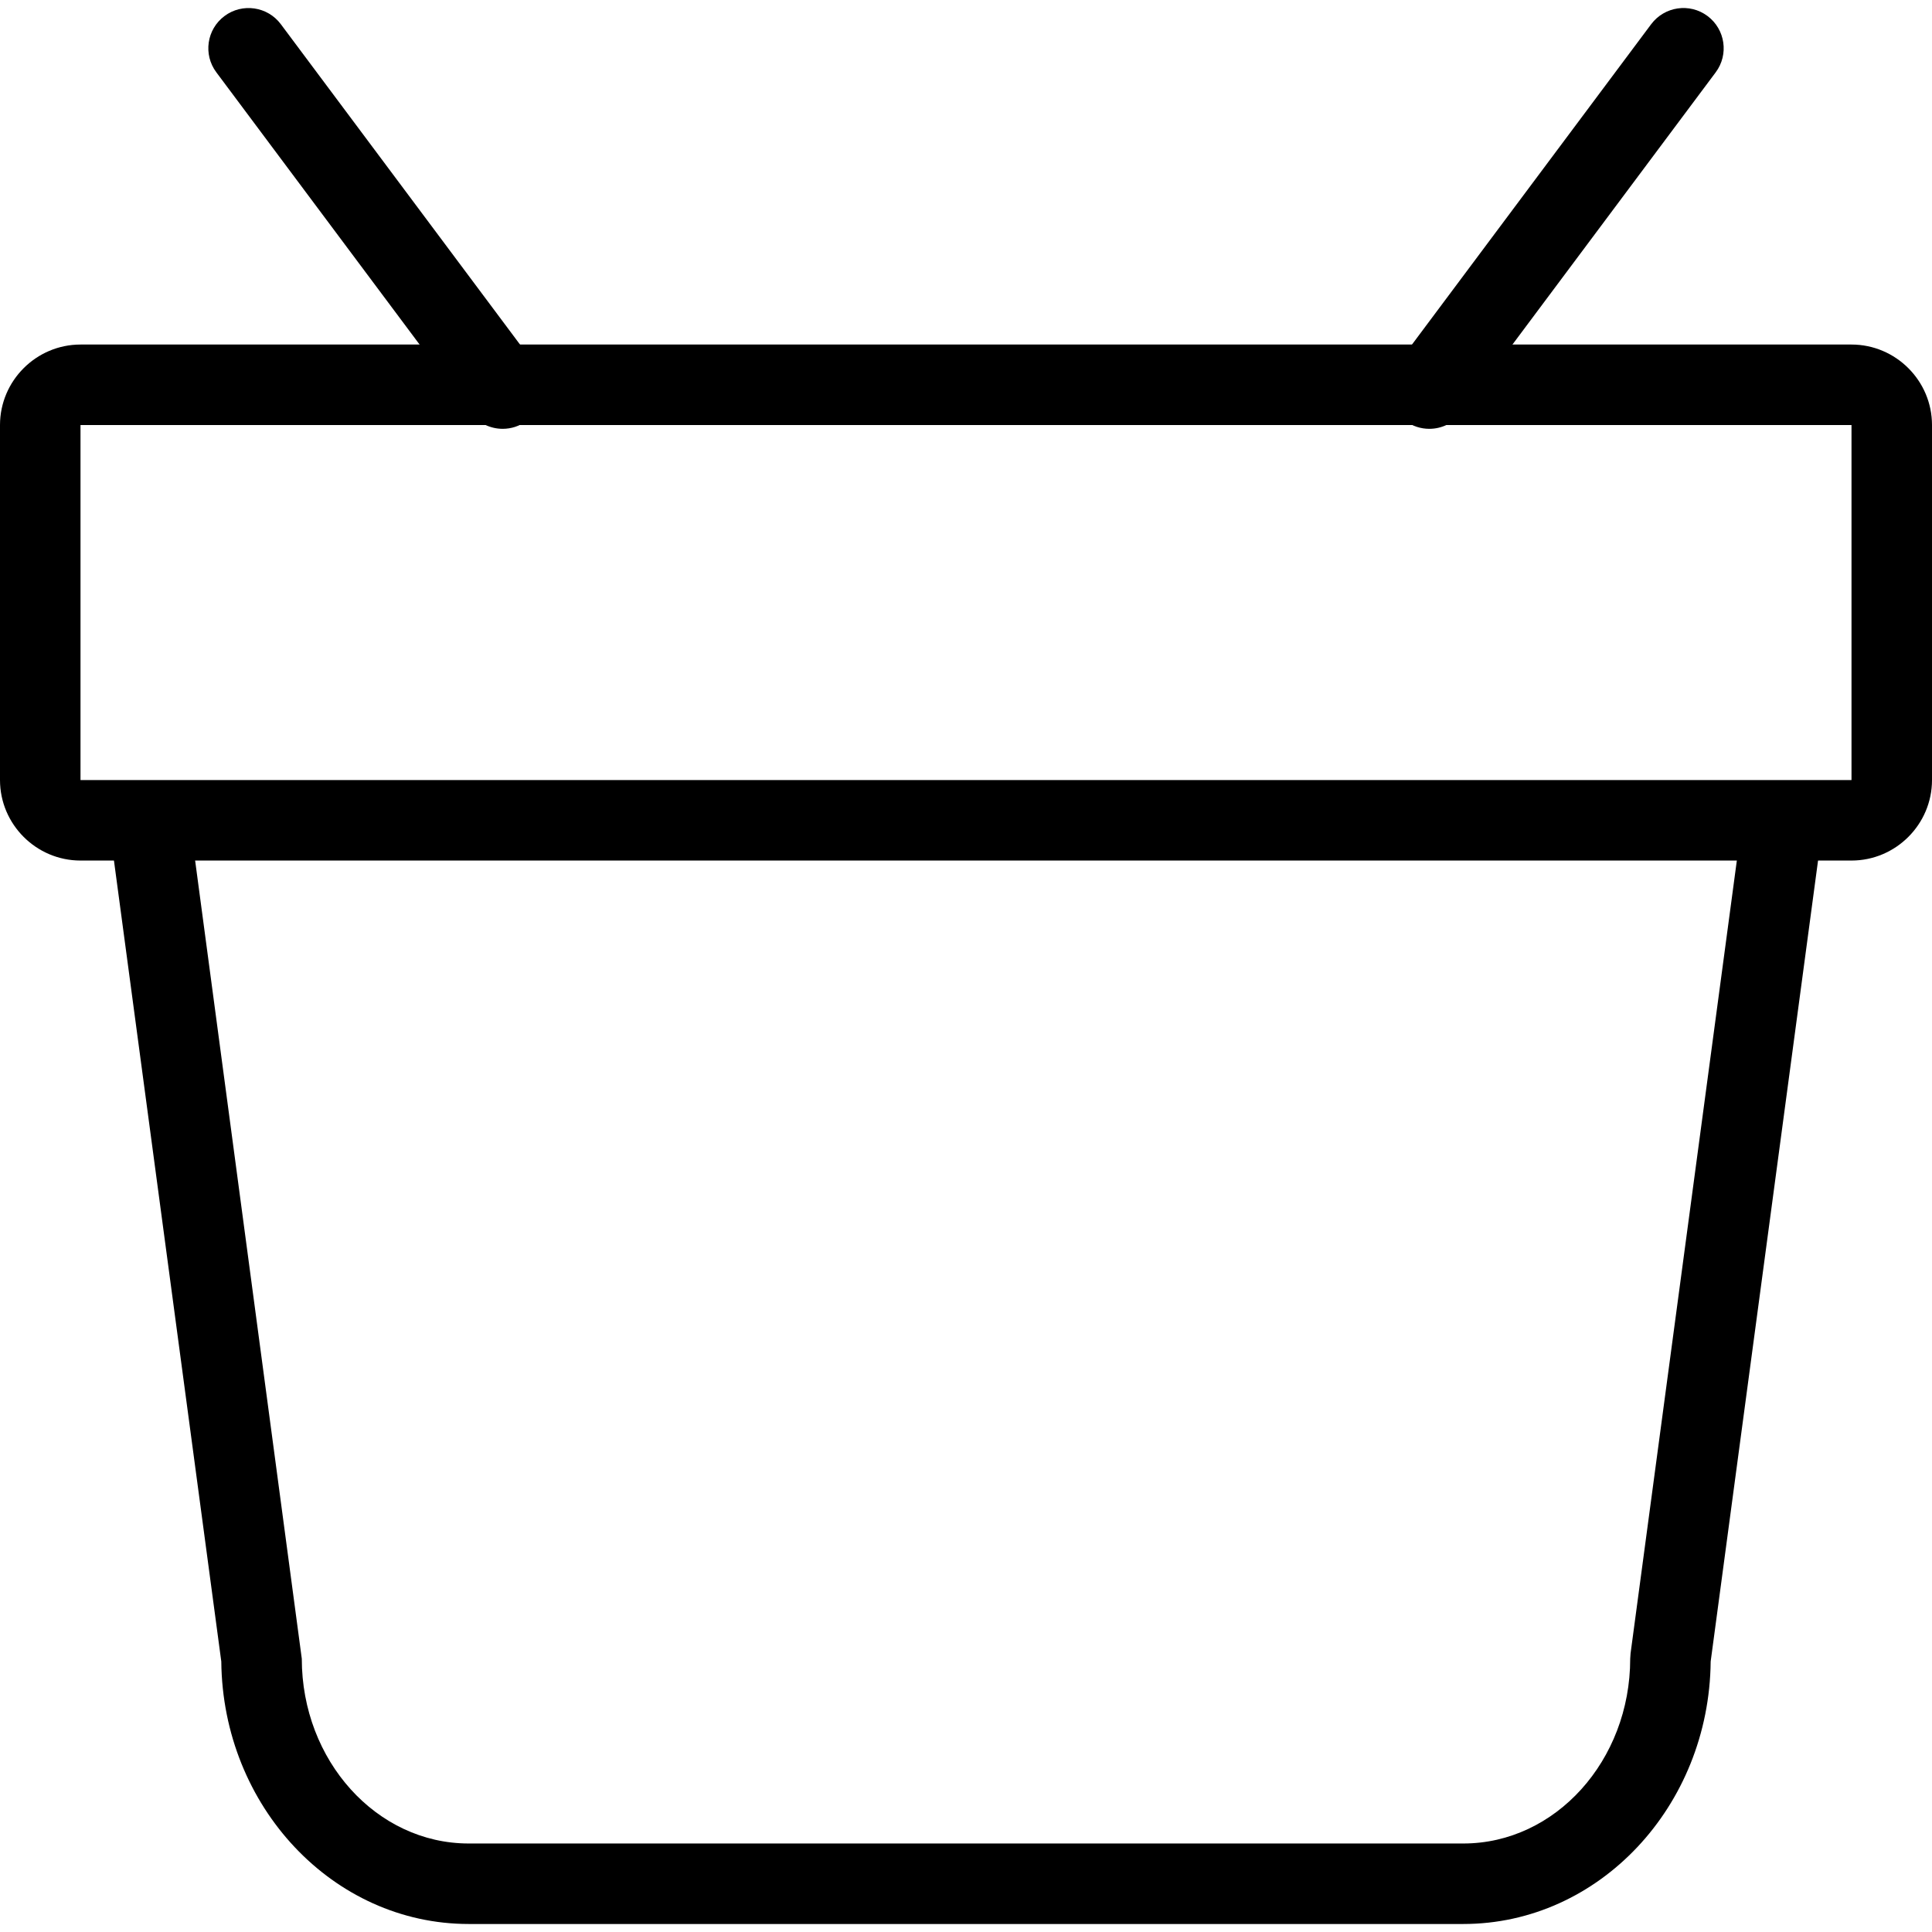 <?xml version="1.0" encoding="utf-8"?>
<!-- Generator: Adobe Illustrator 16.0.0, SVG Export Plug-In . SVG Version: 6.00 Build 0)  -->
<!DOCTYPE svg PUBLIC "-//W3C//DTD SVG 1.1//EN" "http://www.w3.org/Graphics/SVG/1.1/DTD/svg11.dtd">
<svg version="1.1" id="Layer_1" xmlns="http://www.w3.org/2000/svg" xmlns:xlink="http://www.w3.org/1999/xlink" x="0px" y="0px"
	 width="48px" height="48px" viewBox="0 0 48 48" enable-background="new 0 0 48 48" xml:space="preserve">
<g>
	<path d="M36.357,47.801H11.643c-3.367,0-6.11-2.919-6.145-6.521L2.607,19.708l1.982-0.266L7.498,41.21
		c0,2.531,1.859,4.591,4.145,4.591h24.714c2.285,0,4.145-2.06,4.145-4.591l0.009-0.133l2.9-21.635l1.982,0.266l-2.892,21.571
		C42.467,44.882,39.724,47.801,36.357,47.801z"/>
	<g>
		<path d="M46,10.56v8.82H2v-8.82H46 M46,8.56H2c-1.1,0-2,0.9-2,2v8.82c0,1.1,0.9,2,2,2h44c1.1,0,2-0.9,2-2v-8.82
			C48,9.459,47.1,8.56,46,8.56L46,8.56z"/>
	</g>
	<g>
		<path d="M12.49,10.654c-0.305,0-0.606-0.139-0.802-0.402L5.375,1.797c-0.331-0.442-0.24-1.069,0.203-1.399
			c0.442-0.33,1.07-0.238,1.399,0.203l6.313,8.455c0.331,0.442,0.24,1.069-0.203,1.399C12.908,10.589,12.698,10.654,12.49,10.654z"
			/>
		<path d="M35.511,10.654c-0.208,0-0.418-0.064-0.598-0.199c-0.442-0.331-0.533-0.957-0.203-1.399l6.313-8.455
			c0.332-0.442,0.957-0.534,1.4-0.203c0.442,0.331,0.533,0.957,0.203,1.399l-6.313,8.455C36.116,10.515,35.815,10.654,35.511,10.654
			z"/>
	</g>
</g>
</svg>
